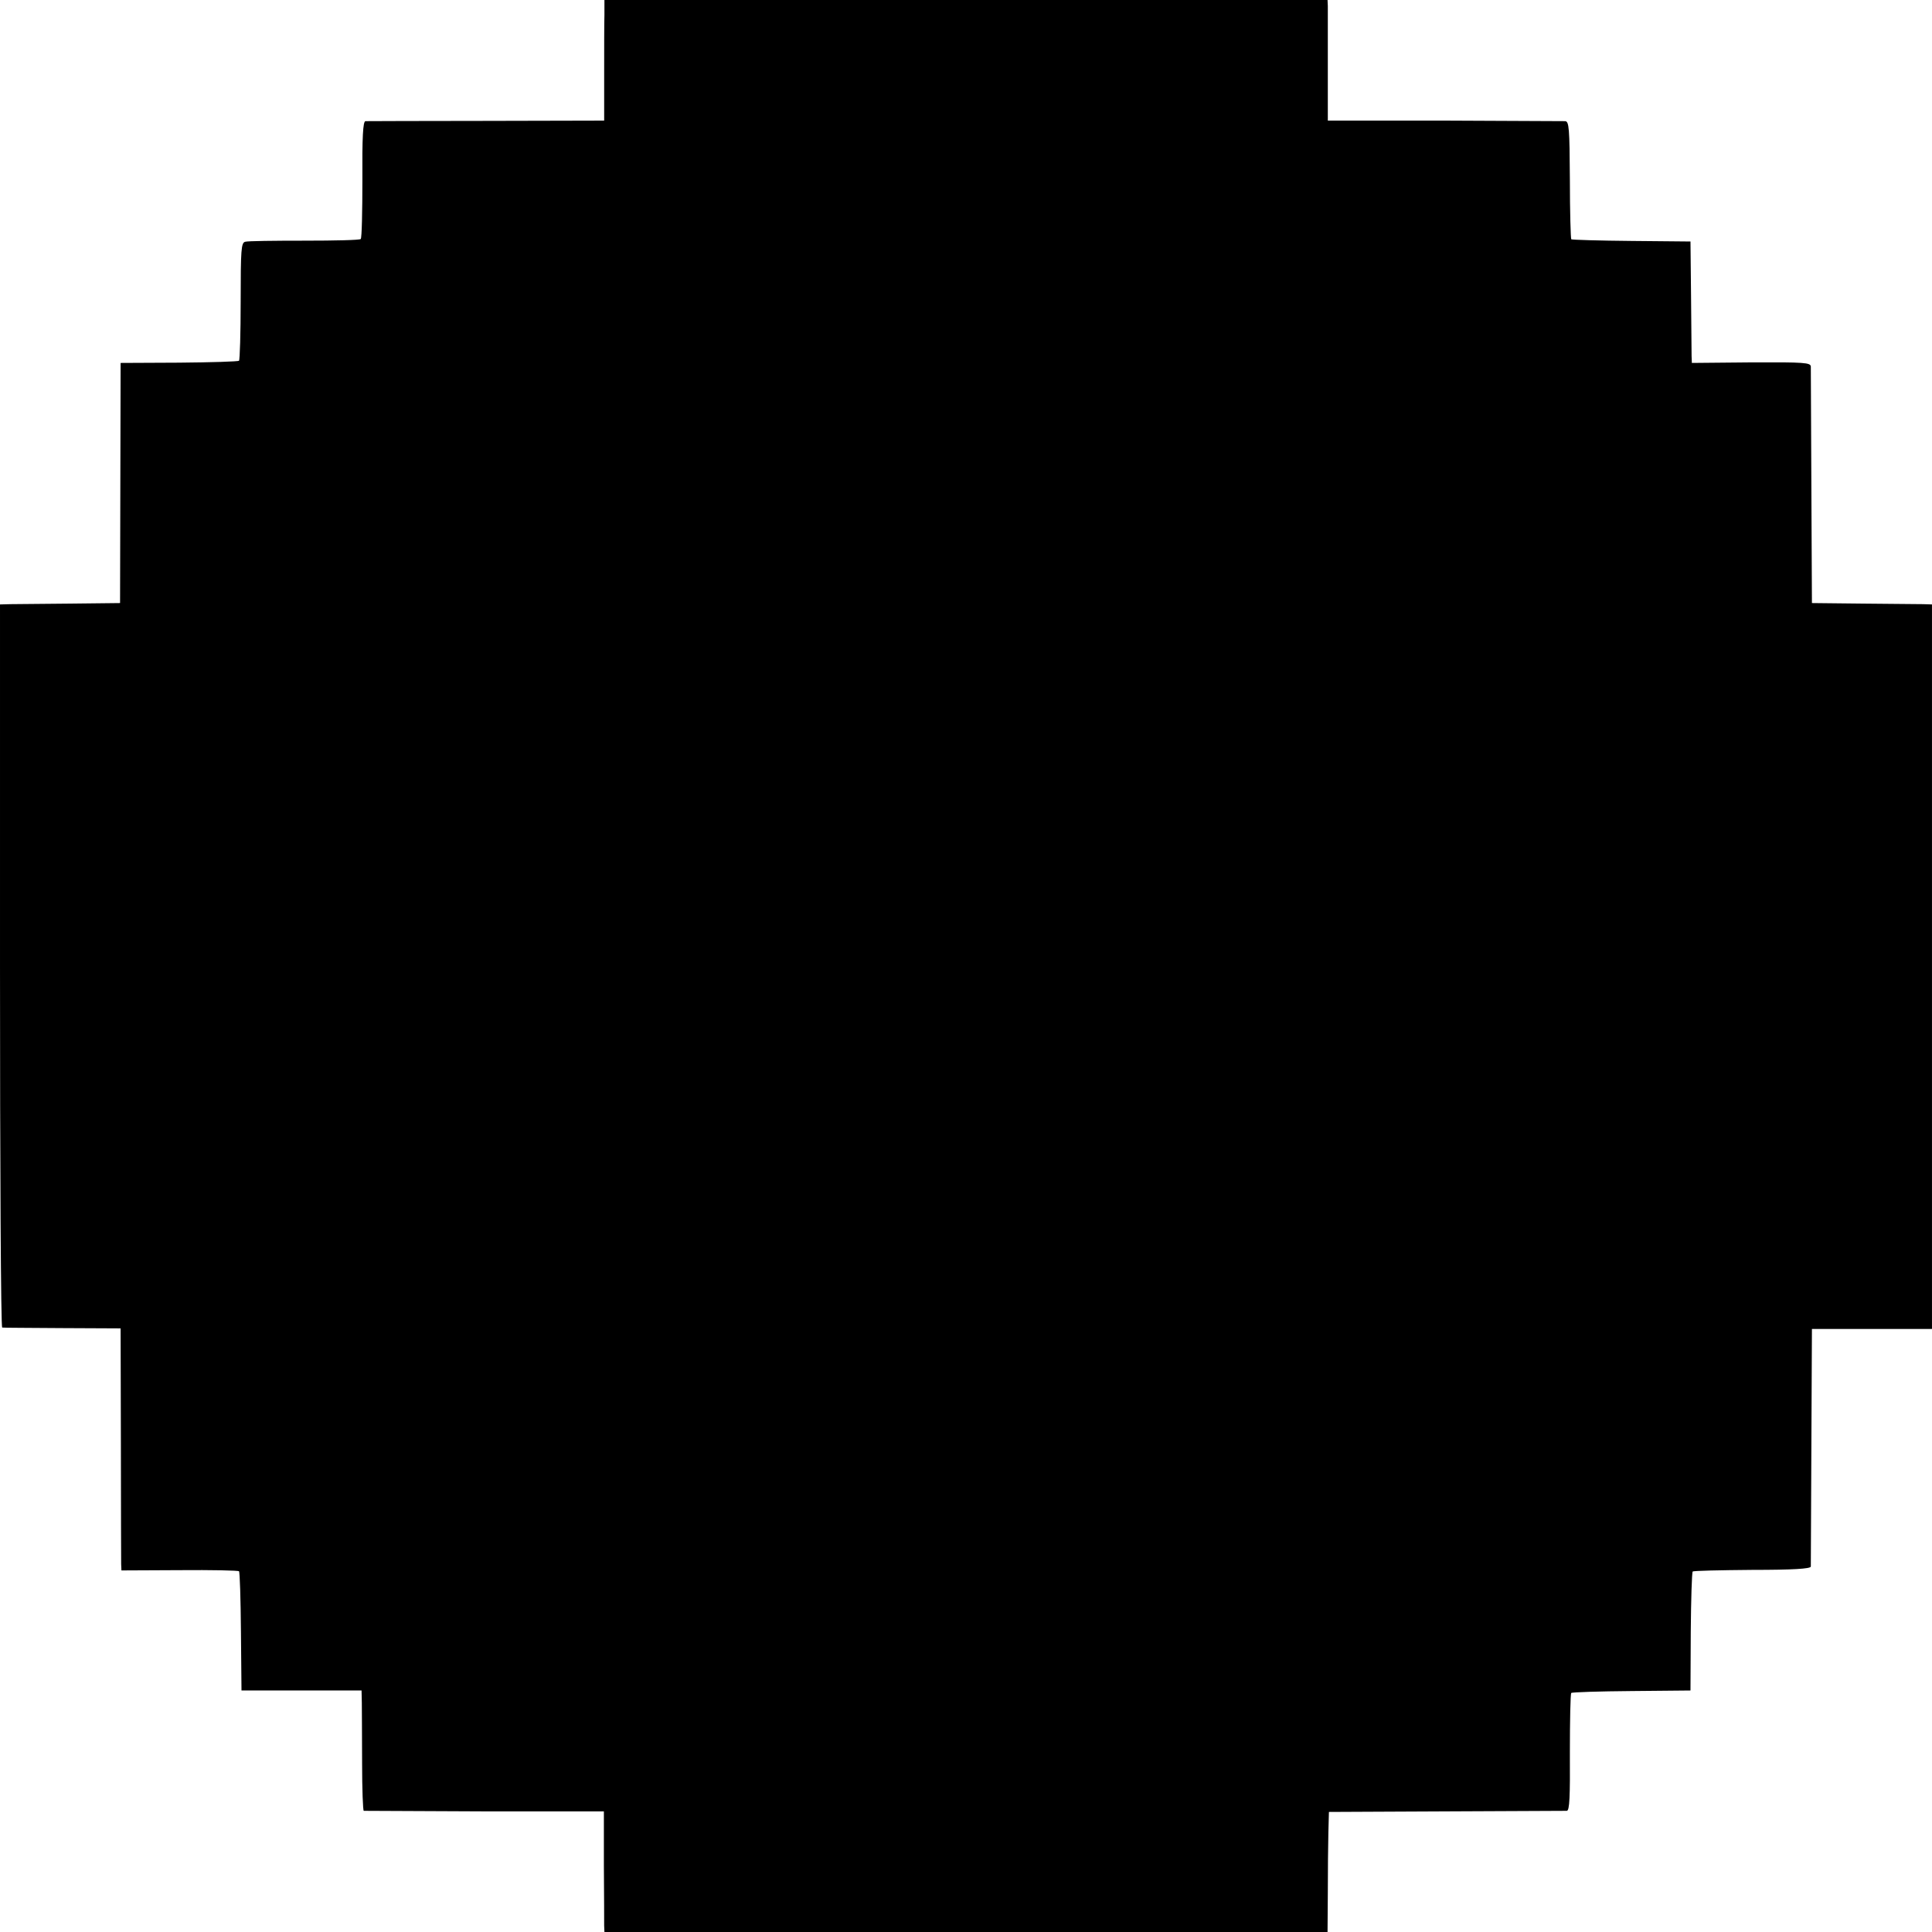<?xml version="1.0" standalone="no"?>
<!DOCTYPE svg PUBLIC "-//W3C//DTD SVG 20010904//EN"
 "http://www.w3.org/TR/2001/REC-SVG-20010904/DTD/svg10.dtd">
<svg version="1.0" xmlns="http://www.w3.org/2000/svg"
 width="700pt" height="700pt" viewBox="0 0 700 700"
 preserveAspectRatio="xMidYMid meet">
<g transform="translate(0,700) scale(0.1,-0.1)"
fill="#000000" stroke="none">
<path d="M2190 6948 c-1 -29 -1 -128 -1 -219 l0 -166 -427 -1 c-235 0 -432 -1
-438 -1 -9 -1 -12 -60 -11 -211 0 -115 -2 -213 -6 -216 -3 -4 -95 -6 -204 -6
-109 0 -205 -1 -215 -4 -14 -4 -16 -28 -16 -215 0 -116 -3 -213 -6 -216 -3 -3
-101 -6 -217 -7 l-212 -1 -1 -435 -1 -435 -180 -2 c-99 -1 -197 -2 -217 -2
l-38 -1 0 -1310 c0 -720 3 -1310 8 -1310 4 -1 102 -1 218 -2 l211 -1 1 -416
c0 -229 1 -426 1 -438 l1 -23 211 1 c116 1 213 -1 215 -4 3 -3 6 -101 7 -218
l2 -214 217 0 218 0 1 -45 c0 -25 1 -123 1 -217 0 -95 3 -173 6 -174 4 0 201
-1 439 -2 l431 0 0 -196 c1 -108 1 -206 1 -218 l1 -23 1310 0 1310 0 1 143 c0
78 1 176 2 217 l2 75 425 2 c234 1 431 2 437 2 10 1 12 51 11 211 0 116 2 213
5 216 3 3 101 6 219 7 l213 2 1 213 c1 117 4 215 7 218 2 3 100 5 216 6 147 0
211 4 212 12 0 6 1 202 2 436 l2 425 218 0 217 0 0 1313 0 1312 -32 1 c-18 0
-116 1 -218 2 l-185 2 -2 420 c-1 231 -2 427 -2 437 -1 14 -22 16 -216 15
l-215 -2 -1 25 c0 14 -1 113 -2 220 l-2 195 -213 2 c-118 1 -216 4 -219 6 -2
3 -5 100 -5 216 -1 187 -3 211 -17 212 -9 0 -206 1 -438 2 l-422 0 0 196 c0
108 0 206 0 219 l-1 22 -1310 0 -1310 0 0 -52z"/>
</g>
</svg>
